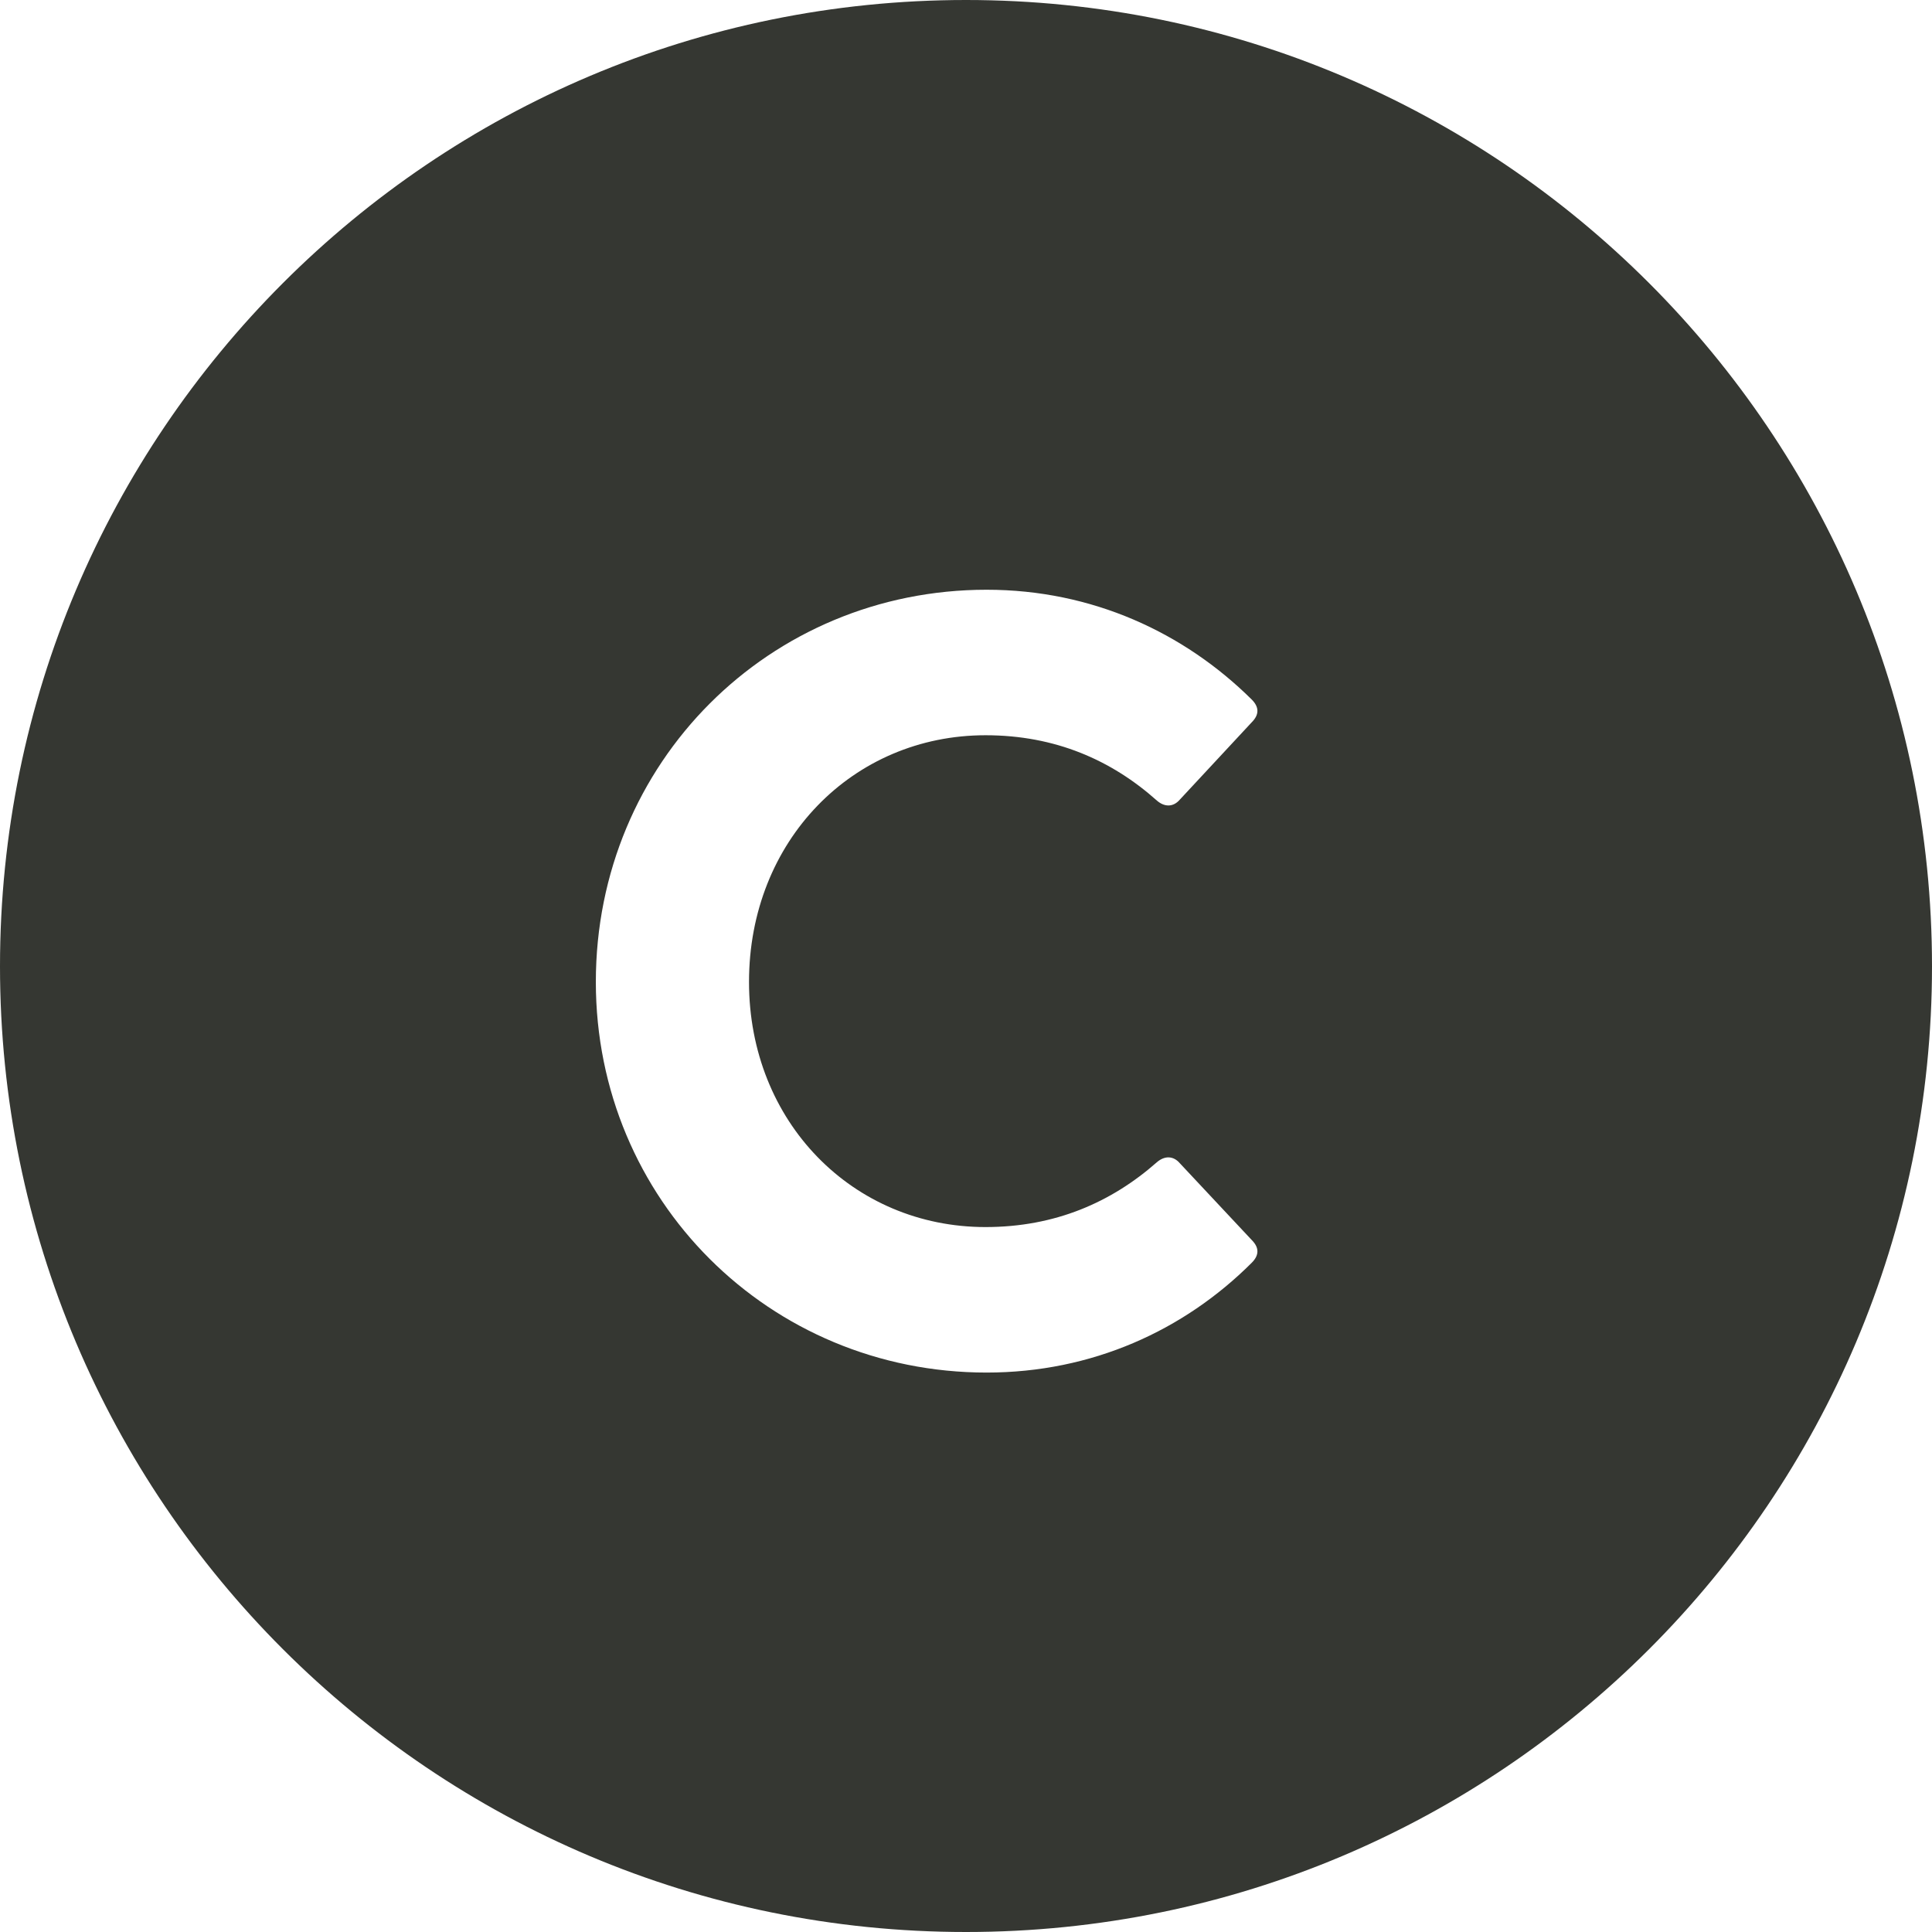 <svg width="32" height="32" viewBox="0 0 32 32" fill="none" xmlns="http://www.w3.org/2000/svg">
<path fill-rule="evenodd" clip-rule="evenodd" d="M32 16.005C32 7.169 24.838 0 16 0C7.162 0 0 7.169 0 16.005C0 24.84 7.162 32 16 32C24.838 32 32 24.84 32 16.005ZM9.869 16.264C9.869 12.626 12.746 9.768 16.341 9.768C18.088 9.768 19.612 10.476 20.733 11.587C20.858 11.712 20.858 11.838 20.733 11.963L19.541 13.245C19.433 13.37 19.29 13.37 19.164 13.262C18.411 12.59 17.479 12.178 16.323 12.178C14.127 12.178 12.406 13.925 12.406 16.264C12.406 18.585 14.127 20.324 16.323 20.324C17.479 20.324 18.411 19.912 19.164 19.248C19.29 19.141 19.433 19.141 19.541 19.266L20.733 20.539C20.858 20.664 20.858 20.79 20.733 20.915C19.612 22.035 18.088 22.734 16.341 22.734C12.746 22.734 9.869 19.876 9.869 16.264Z" fill="#353732"/>
</svg>
